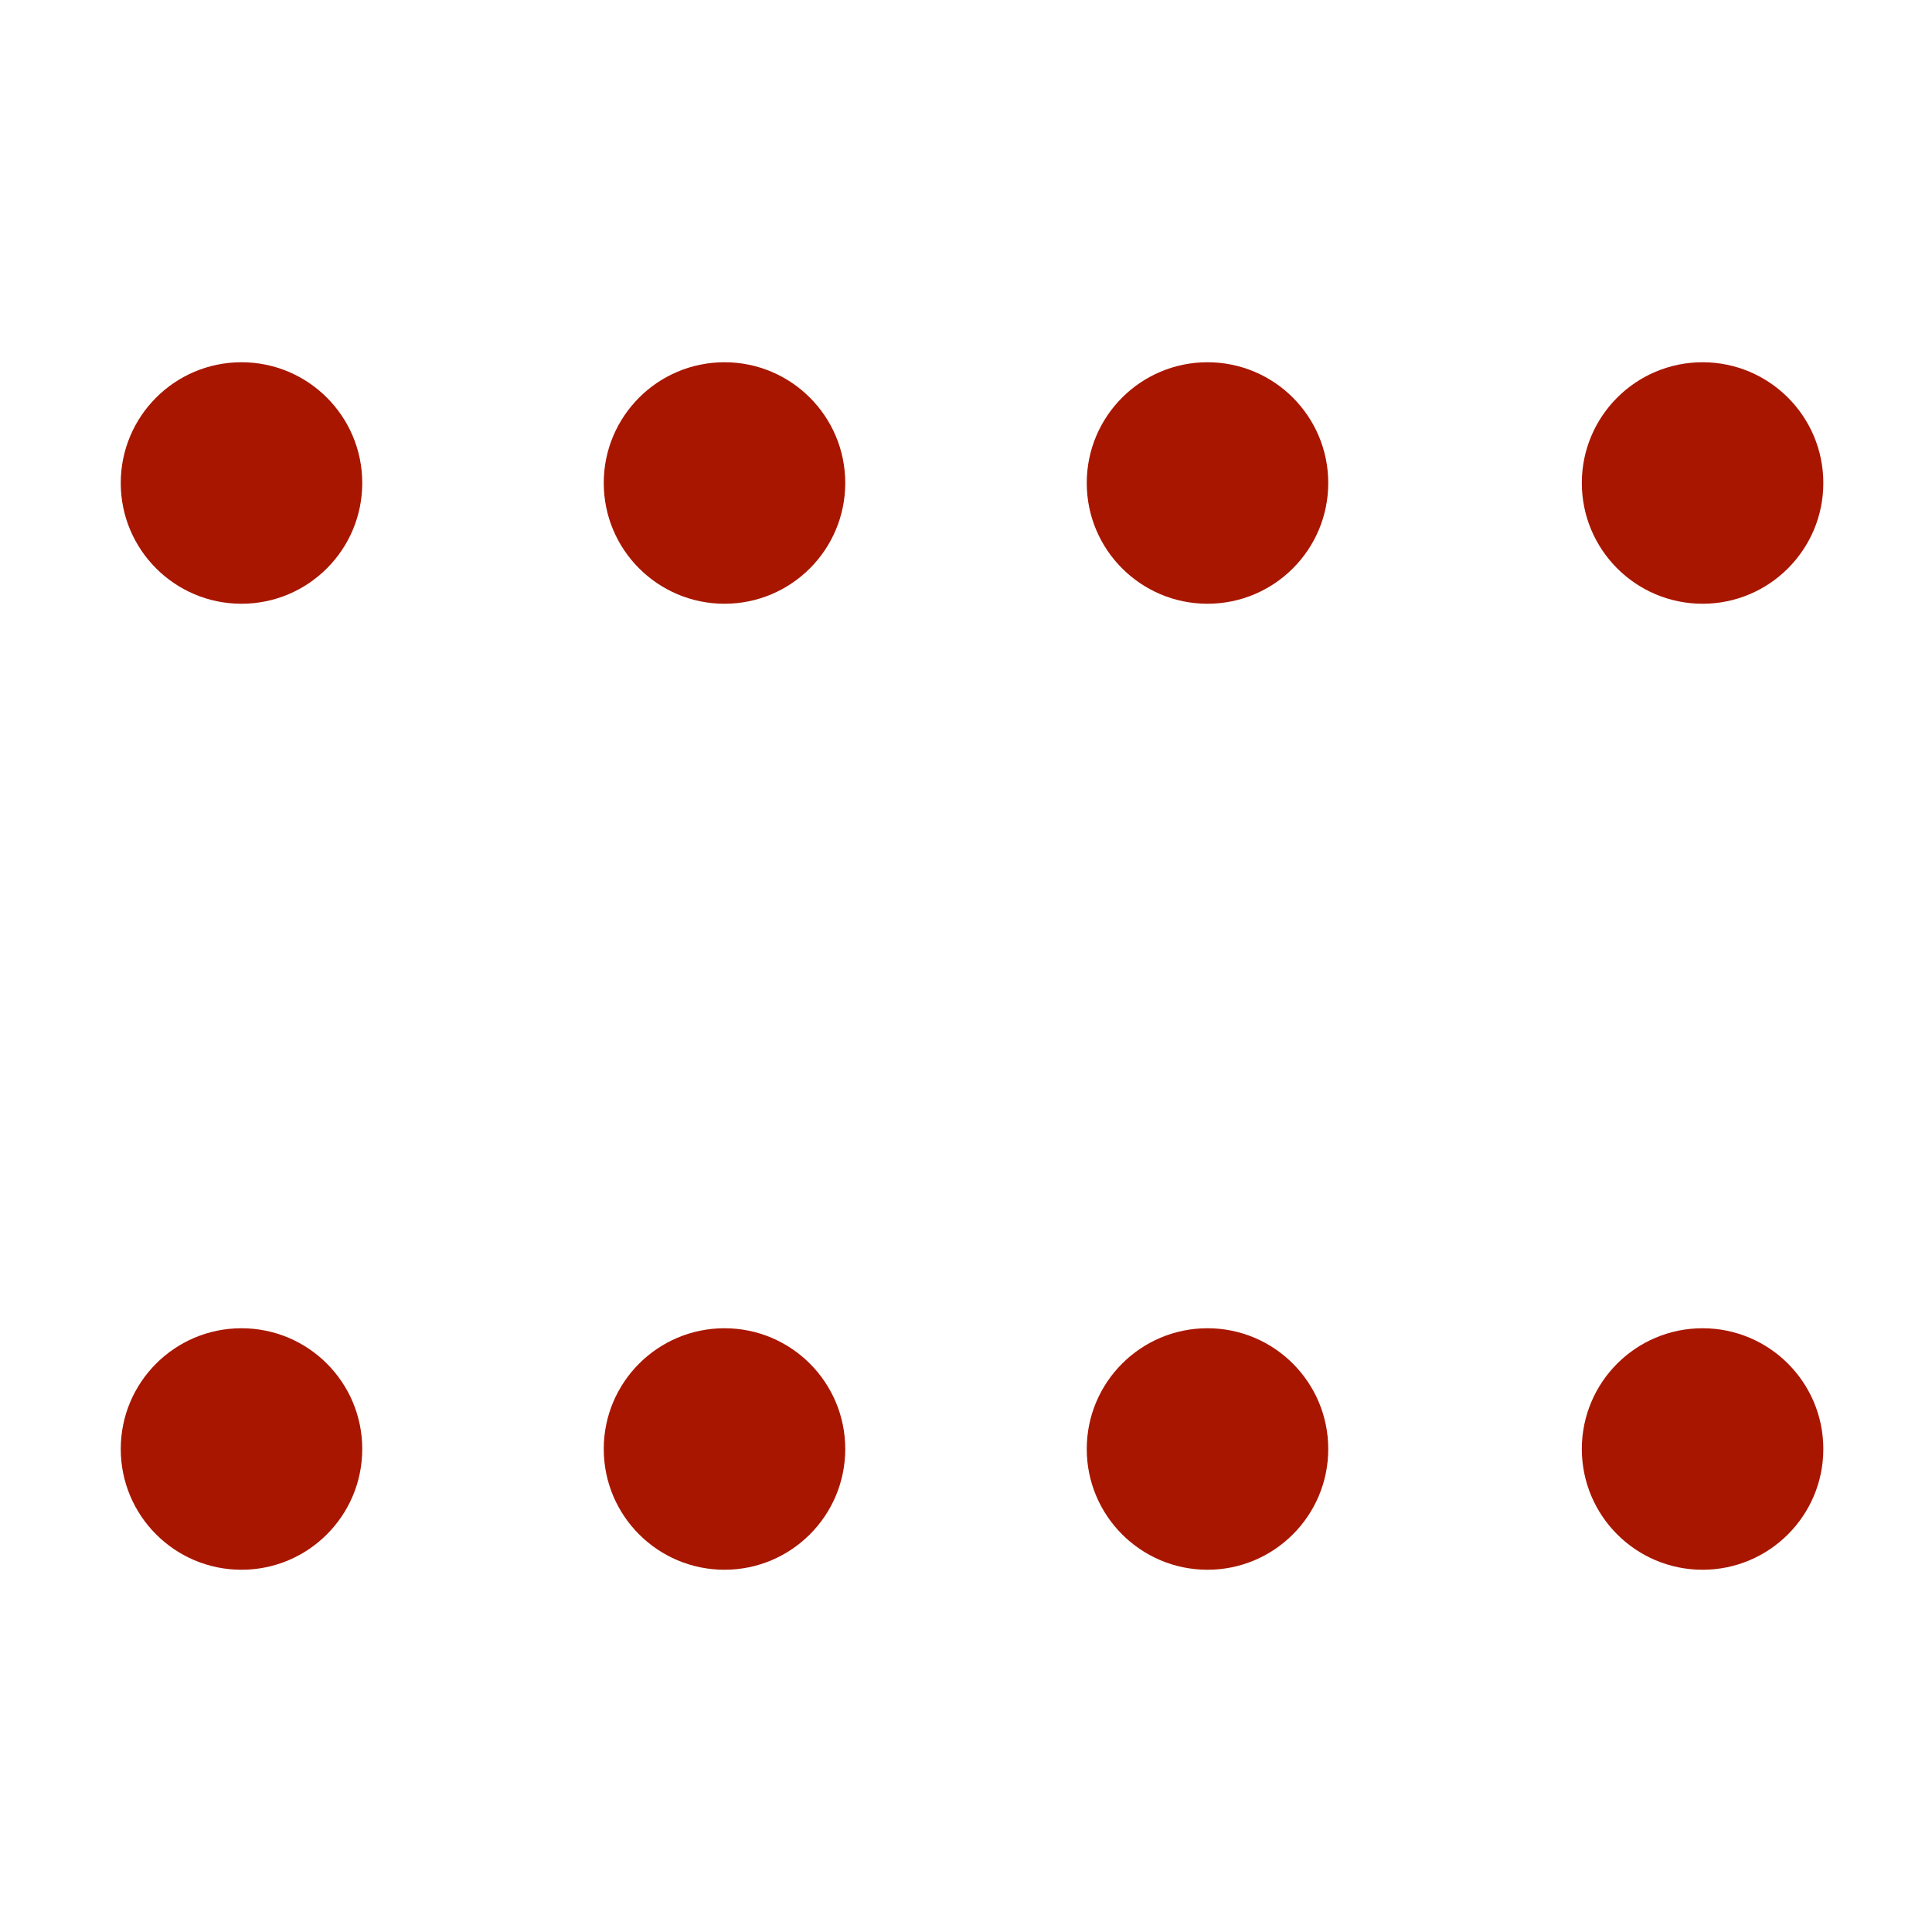<?xml version="1.0" encoding="utf-8"?>
<!-- Generator: Adobe Illustrator 22.0.1, SVG Export Plug-In . SVG Version: 6.00 Build 0)  -->
<svg version="1.1" xmlns="http://www.w3.org/2000/svg" xmlns:xlink="http://www.w3.org/1999/xlink" x="0px" y="0px" width="16px"
	 height="16px" viewBox="0 0 16 16" enable-background="new 0 0 16 16" xml:space="preserve">
<g id="Layer_1" display="none">
	<g display="inline">
		<circle fill="#ACACAC" cx="0" cy="0" r="1"/>
		<circle fill="#ACACAC" cx="0" cy="8" r="1"/>
		<circle fill="#ACACAC" cx="8" cy="0" r="1"/>
		<circle fill="#ACACAC" cx="8" cy="8" r="1"/>
		<circle fill="#ACACAC" cx="0" cy="16" r="1"/>
		<circle fill="#ACACAC" cx="4" cy="0" r="1"/>
		<circle fill="#ACACAC" cx="4" cy="8" r="1"/>
		<circle fill="#ACACAC" cx="4" cy="16" r="1"/>
		<circle fill="#ACACAC" cx="12.1" cy="0" r="1"/>
		<circle fill="#ACACAC" cx="12.1" cy="8" r="1"/>
		<circle fill="#ACACAC" cx="12.1" cy="16" r="1"/>
		<circle fill="#ACACAC" cx="16" cy="0" r="1"/>
		<circle fill="#ACACAC" cx="16" cy="8" r="1"/>
		<circle fill="#ACACAC" cx="16" cy="16" r="1"/>
		<circle fill="#ACACAC" cx="8" cy="16" r="1"/>
	</g>
</g>
<g id="Layer_1_copy" display="none">
	<g display="inline">
		<circle fill="#F61600" cx="0" cy="0" r="1"/>
		<circle fill="#F61600" cx="0" cy="8" r="1"/>
		<circle fill="#F61600" cx="8" cy="0" r="1"/>
		<circle fill="#F61600" cx="8" cy="8" r="1"/>
		<circle fill="#F61600" cx="0" cy="16" r="1"/>
		<circle fill="#F61600" cx="4" cy="0" r="1"/>
		<circle fill="#F61600" cx="4" cy="8" r="1"/>
		<circle fill="#F61600" cx="4" cy="16" r="1"/>
		<circle fill="#F61600" cx="12.1" cy="0" r="1"/>
		<circle fill="#F61600" cx="12.1" cy="8" r="1"/>
		<circle fill="#F61600" cx="12.1" cy="16" r="1"/>
		<circle fill="#F61600" cx="16" cy="0" r="1"/>
		<circle fill="#F61600" cx="16" cy="8" r="1"/>
		<circle fill="#F61600" cx="16" cy="16" r="1"/>
		<circle fill="#F61600" cx="8" cy="16" r="1"/>
	</g>
</g>
<g id="Layer_3">
	<g>
		<circle fill="#A81600" cx="2" cy="4" r="1"/>
		<circle fill="#A81600" cx="2" cy="12" r="1"/>
		<circle fill="#A81600" cx="10" cy="4" r="1"/>
		<circle fill="#A81600" cx="10" cy="12" r="1"/>
		<circle fill="#A81600" cx="2" cy="20" r="1"/>
		<circle fill="#A81600" cx="6" cy="4" r="1"/>
		<circle fill="#A81600" cx="6" cy="12" r="1"/>
		<circle fill="#A81600" cx="6" cy="20" r="1"/>
		<circle fill="#A81600" cx="14.1" cy="4" r="1"/>
		<circle fill="#A81600" cx="14.1" cy="12" r="1"/>
		<circle fill="#A81600" cx="14.1" cy="20" r="1"/>
		<circle fill="#A81600" cx="18" cy="4" r="1"/>
		<circle fill="#A81600" cx="18" cy="12" r="1"/>
		<circle fill="#A81600" cx="18" cy="20" r="1"/>
		<circle fill="#A81600" cx="10" cy="20" r="1"/>
	</g>
</g>
</svg>
